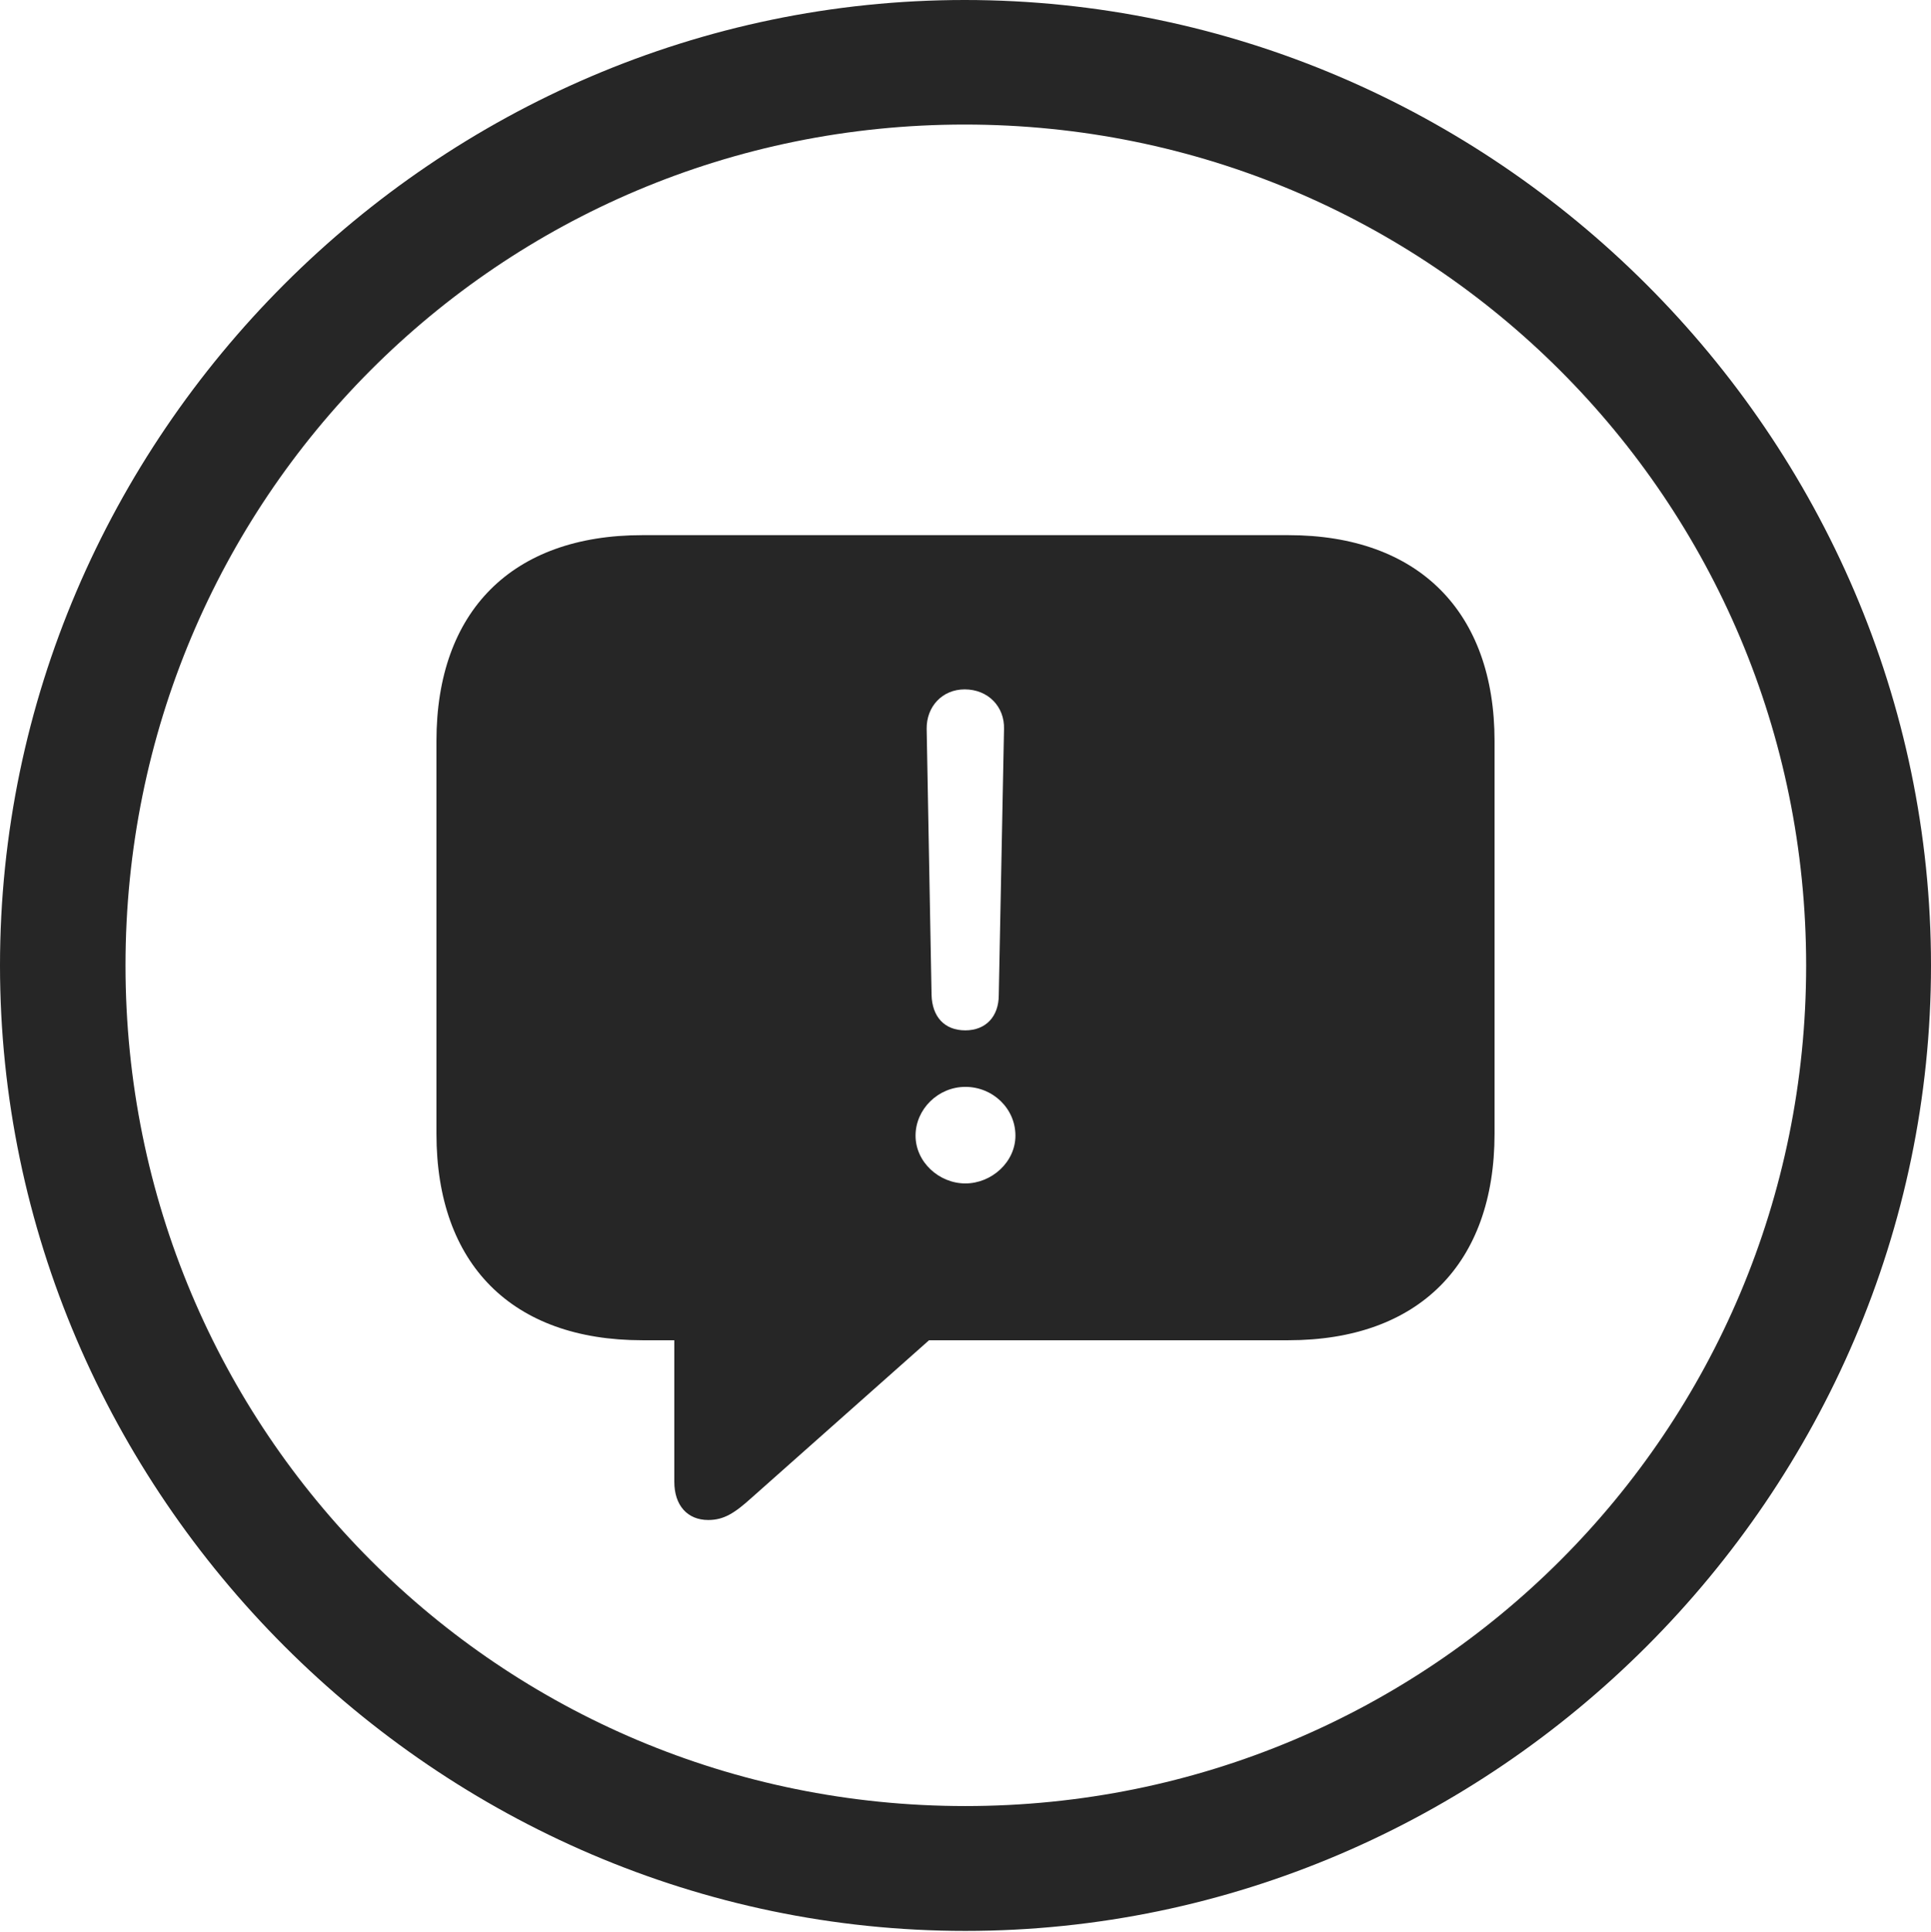 <?xml version="1.0" encoding="UTF-8"?>
<!--Generator: Apple Native CoreSVG 232.5-->
<!DOCTYPE svg
PUBLIC "-//W3C//DTD SVG 1.1//EN"
       "http://www.w3.org/Graphics/SVG/1.1/DTD/svg11.dtd">
<svg version="1.1" xmlns="http://www.w3.org/2000/svg" xmlns:xlink="http://www.w3.org/1999/xlink" width="97.96" height="97.993">
 <g>
  <rect height="97.993" opacity="0" width="97.96" x="0" y="0"/>
  <path d="M48.972 97.944C75.825 97.944 97.96 75.776 97.96 48.972C97.96 22.135 75.791 0 48.938 0C22.135 0 0 22.135 0 48.972C0 75.776 22.169 97.944 48.972 97.944ZM48.972 91.611C25.35 91.611 6.367 72.594 6.367 48.972C6.367 25.35 25.316 6.318 48.938 6.318C72.561 6.318 91.626 25.35 91.626 48.972C91.626 72.594 72.594 91.611 48.972 91.611Z" fill="#000000" fill-opacity="0.85"/>
  <path d="M35.929 77.101C36.724 77.101 37.268 76.752 38.134 75.969L47.131 67.983L65.362 67.983C71.973 67.983 75.819 64.103 75.819 57.508L75.819 37.586C75.819 31.043 71.973 27.145 65.362 27.145L32.582 27.145C25.986 27.145 22.141 30.994 22.141 37.586L22.141 57.508C22.141 64.134 25.986 67.983 32.582 67.983L34.208 67.983L34.208 75.162C34.208 76.355 34.868 77.101 35.929 77.101ZM48.972 52.264C47.899 52.264 47.291 51.562 47.258 50.474L47.01 36.979C46.992 35.842 47.802 34.968 48.938 34.968C50.124 34.968 50.968 35.842 50.934 36.979L50.668 50.474C50.668 51.562 50.011 52.264 48.972 52.264ZM48.972 60.029C47.644 60.029 46.446 58.948 46.446 57.605C46.446 56.261 47.595 55.131 48.972 55.131C50.365 55.131 51.513 56.227 51.513 57.605C51.513 58.948 50.301 60.029 48.972 60.029Z" fill="#000000" fill-opacity="0.85"/>
 </g>
</svg>
